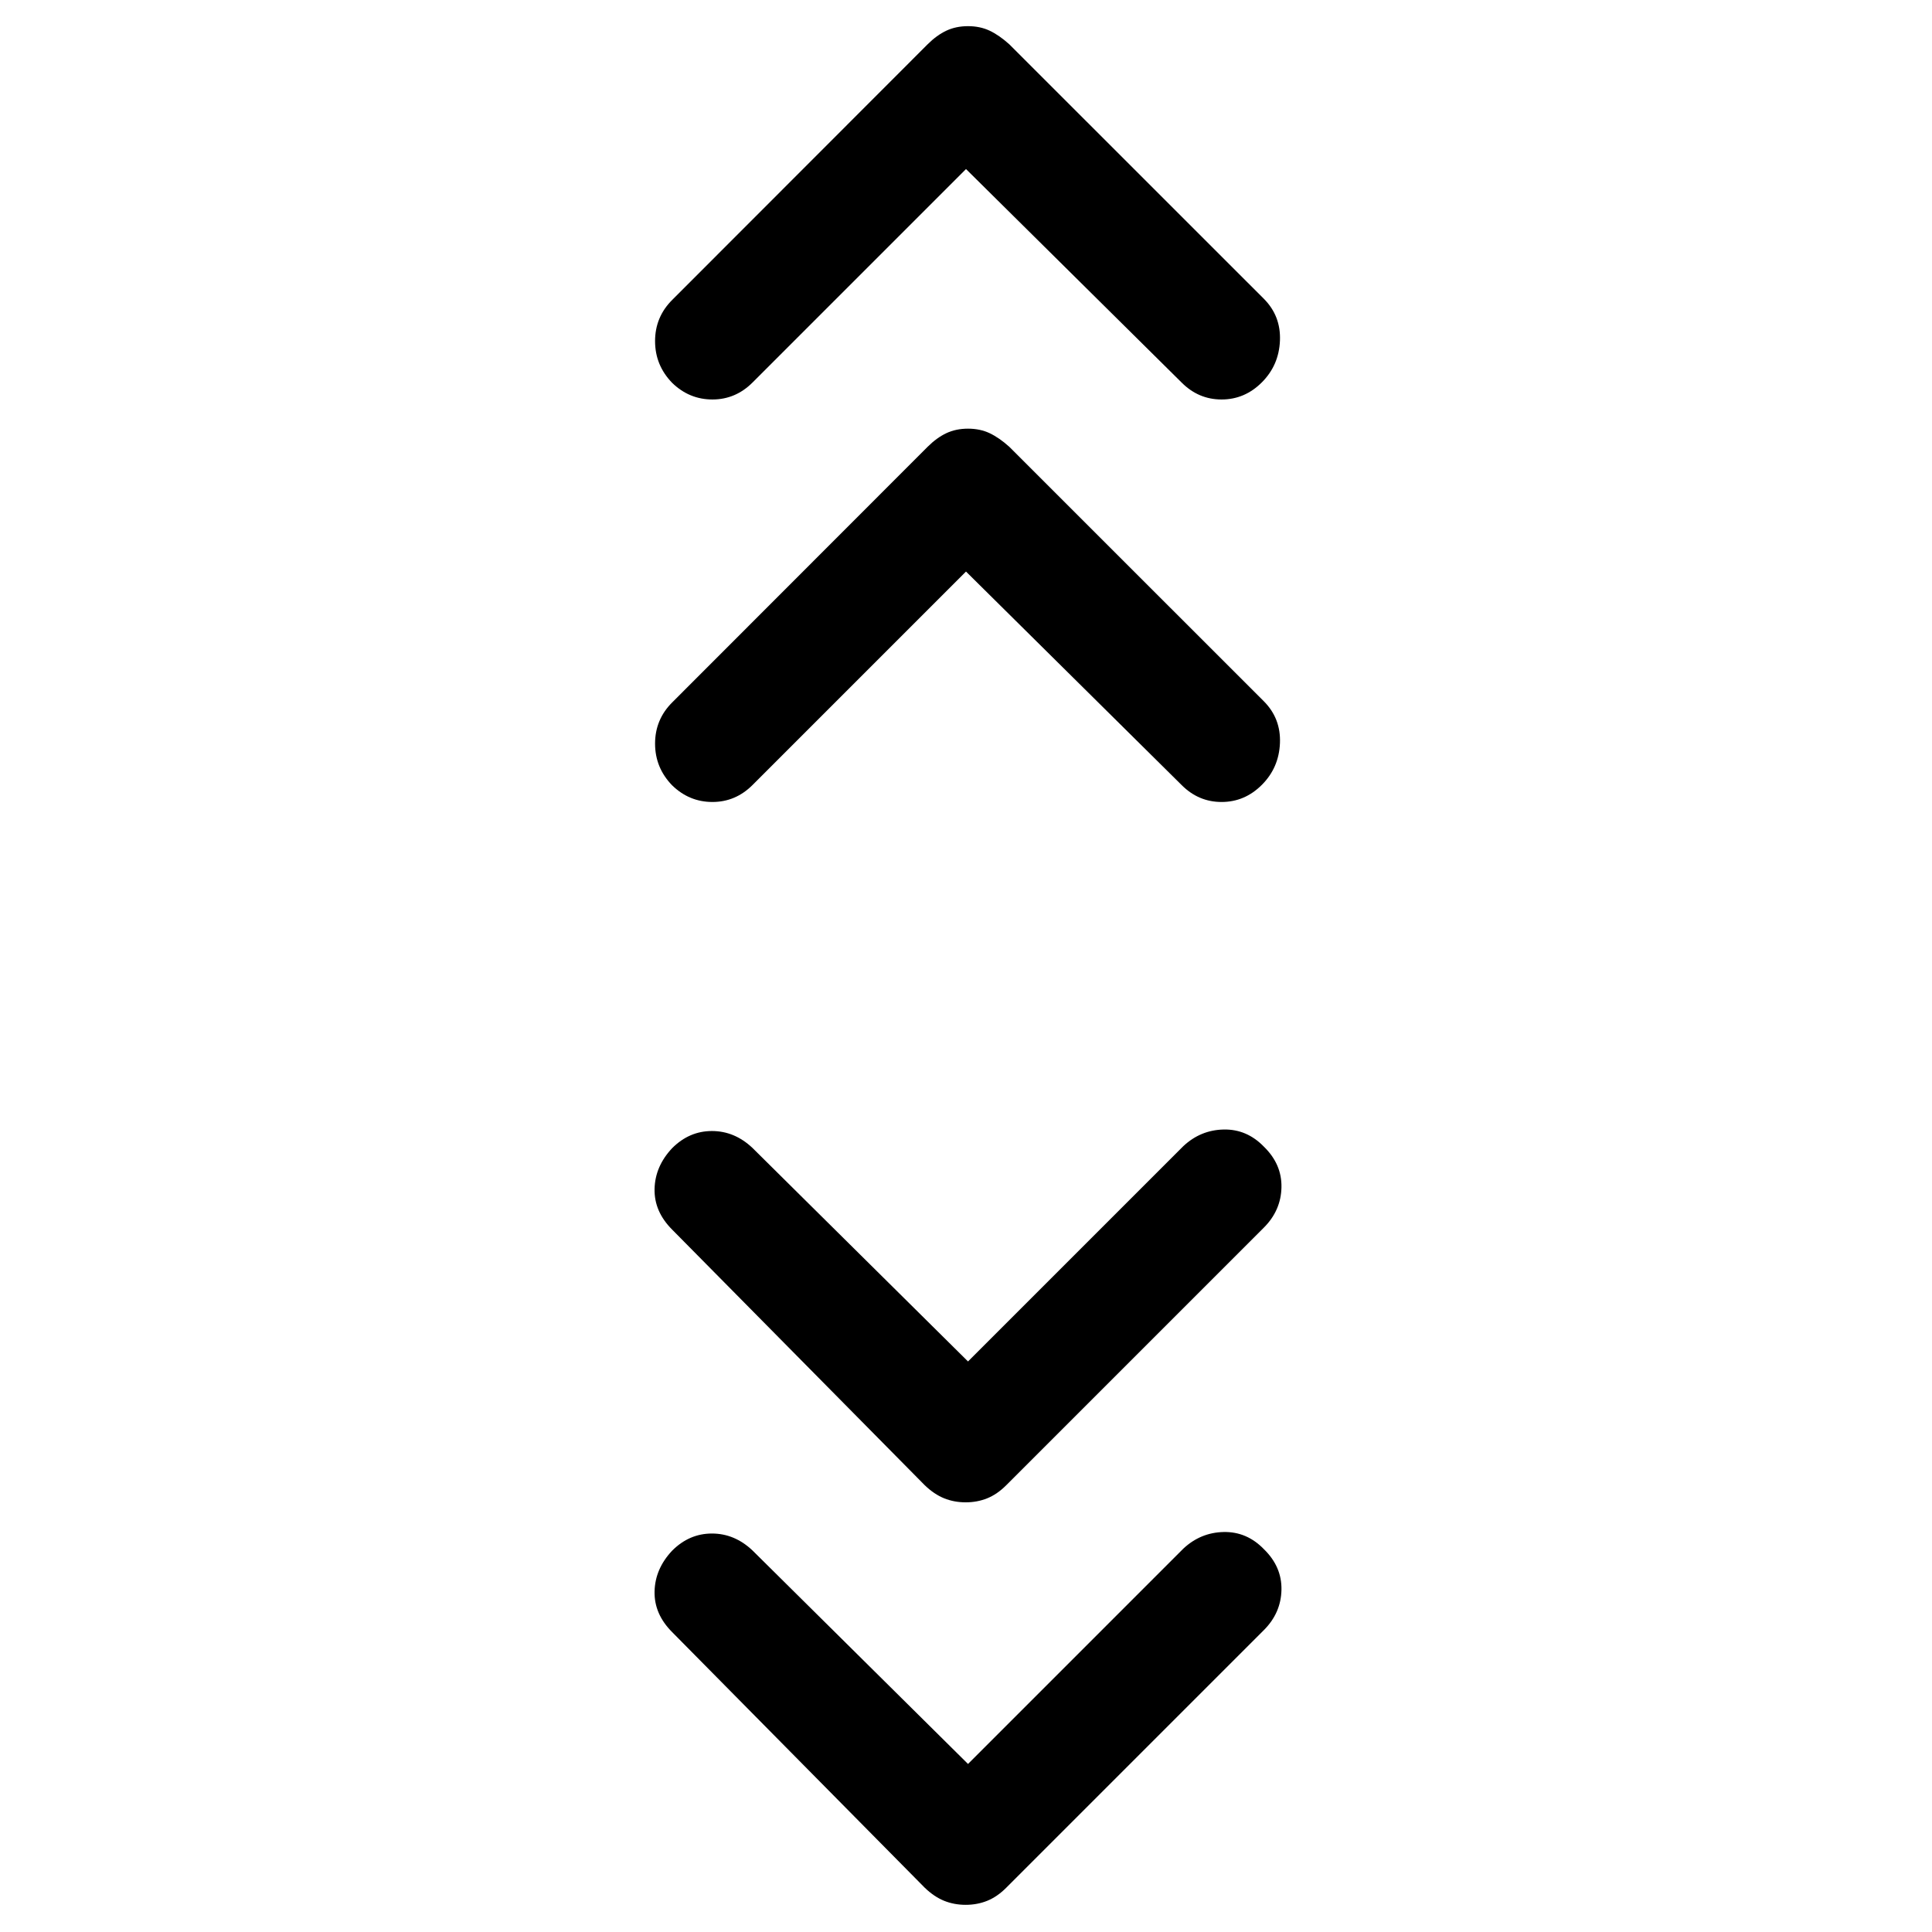 <svg xmlns="http://www.w3.org/2000/svg" height="48" viewBox="0 -960 960 960" width="48"><path d="m481-83.5 107-107q8.55-8 20.02-8.25 11.48-.25 19.98 8.5 9 8.75 8.75 20.25T628-150L500-22q-4.5 4.5-9.46 6.5-4.96 2-10.7 2-5.74 0-10.7-2-4.96-2-9.64-6.5L334-149q-9-9-8.75-20.23.25-11.24 8.75-20.27 8.5-8.5 19.75-8.5t20.15 8.4L481-83.5Zm0-200 107-107q8.55-8 20.02-8.25 11.48-.25 19.98 8.5 9 8.75 8.75 20.25T628-350L500-222q-4.5 4.5-9.46 6.5-4.96 2-10.7 2-5.74 0-10.7-2-4.96-2-9.64-6.5L334-349q-9-9-8.75-20.23.25-11.24 8.75-20.27 8.5-8.5 19.75-8.5t20.15 8.4L481-283.5ZM480-676 373.95-569.95q-8.45 8.45-19.95 8.45t-20-8.25q-8.5-8.75-8.5-20.75t8.54-20.5l126.9-127q4.52-4.5 9.29-6.75T481-747q6 0 10.75 2.25t9.75 6.75L628-611.54q8.5 8.54 8 20.79T627-570q-8.5 8.5-20 8.5t-19.89-8.45L480-676Zm0-200L373.95-769.95q-8.45 8.45-19.95 8.45t-20-8.25q-8.5-8.75-8.5-20.75t8.54-20.5l126.9-127q4.52-4.5 9.29-6.75T481-947q6 0 10.75 2.25t9.75 6.75L628-811.54q8.5 8.54 8 20.79T627-770q-8.5 8.5-20 8.5t-19.89-8.45L480-876Z"/></svg>